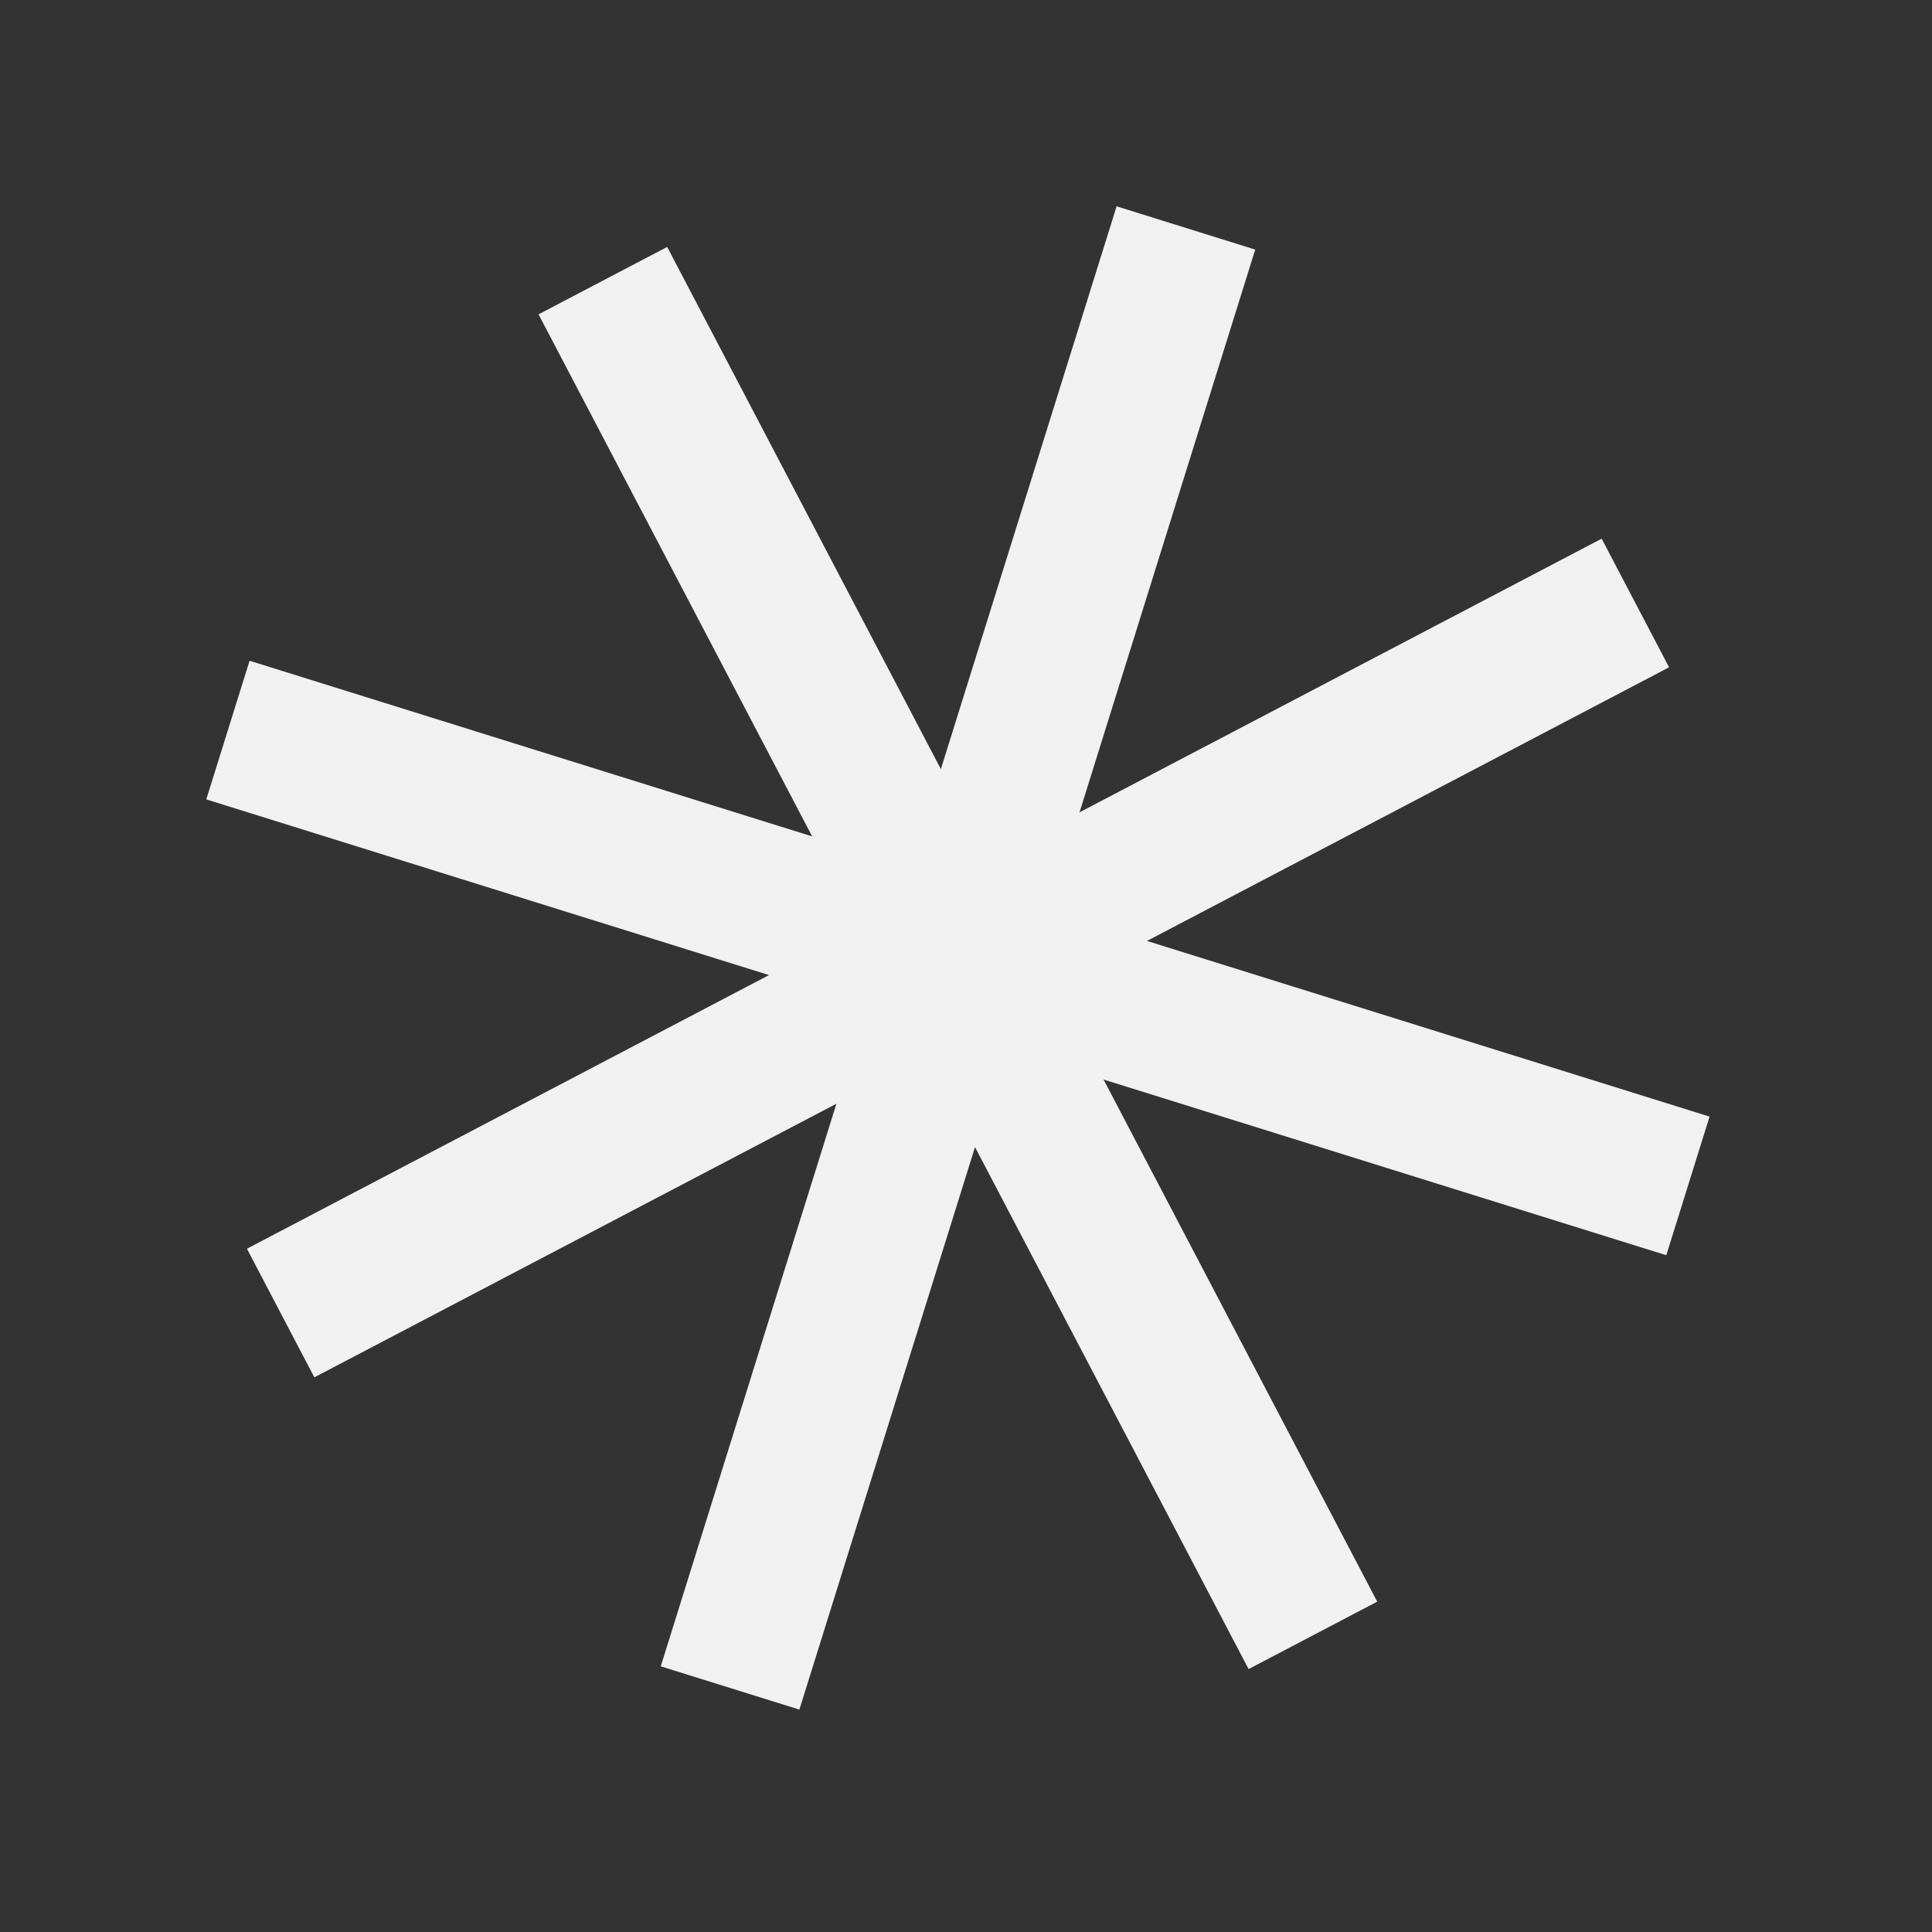 <svg width="112" height="112" viewBox="0 0 112 112" fill="none" xmlns="http://www.w3.org/2000/svg">
<rect x="0" y="0" width="112" height="112" fill="#333333" stroke="none"/>
<g clip-path="url(#clip0_850_8558)">
<path d="M72.767 14.468L64.731 11.959L38.304 96.598L46.341 99.107L72.767 14.468Z" fill="#F1F1F1"/>
<path d="M96.758 38.684L92.85 31.227L14.315 72.389L18.223 79.846L96.758 38.684Z" fill="#F1F1F1"/>
<path d="M96.597 72.767L99.106 64.731L14.468 38.304L11.958 46.341L96.597 72.767Z" fill="#F1F1F1"/>
<path d="M72.382 96.758L79.839 92.85L38.677 14.315L31.22 18.223L72.382 96.758Z" fill="#F1F1F1"/>
</g>
<defs>
<clipPath id="clip0_850_8558">
<rect width="88.668" height="88.668" fill="white" transform="translate(26.427) rotate(17.34)"/>
</clipPath>
</defs>
</svg>
